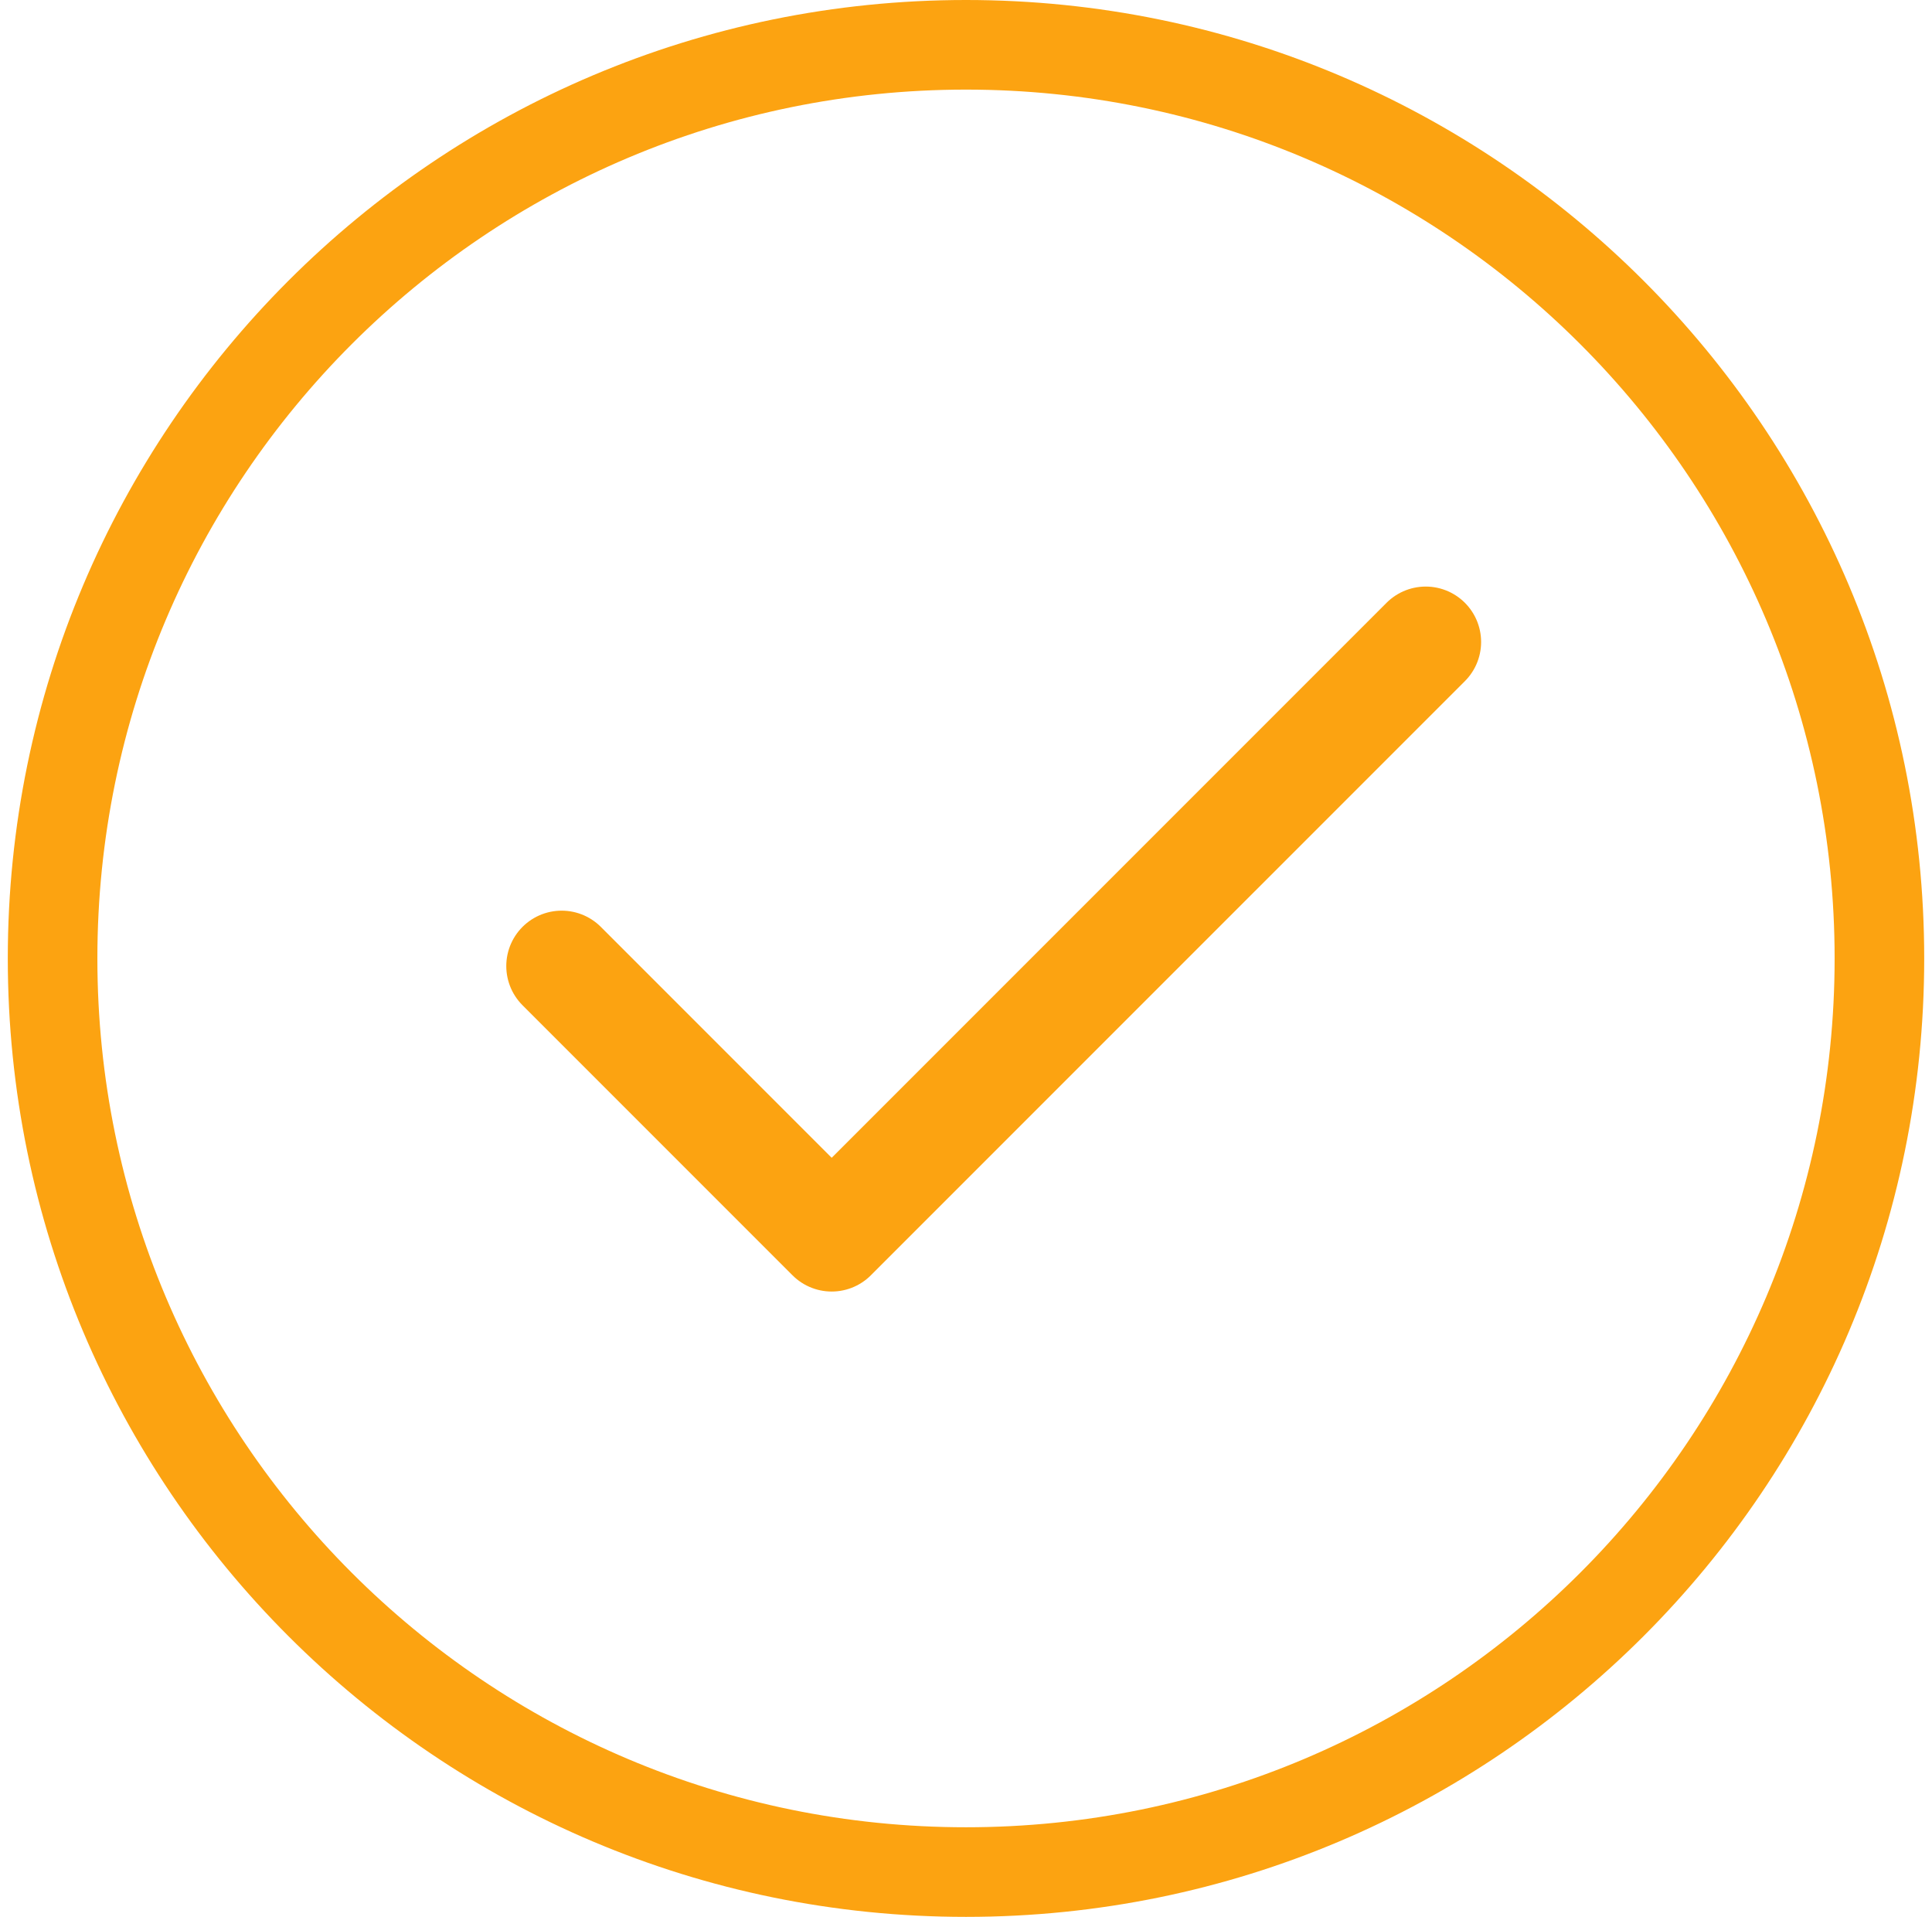 <svg width="124" height="123" viewBox="0 0 124 123" fill="none" xmlns="http://www.w3.org/2000/svg">
<path d="M123.5 61.5C123.5 95.466 95.966 123 62 123C28.035 123 0.5 95.466 0.5 61.5C0.5 27.535 28.035 0 62 0C95.966 0 123.5 27.535 123.5 61.5ZM6.25 61.5C6.25 92.29 31.21 117.25 62 117.25C92.79 117.25 117.75 92.29 117.75 61.5C117.75 30.71 92.79 5.75 62 5.75C31.21 5.75 6.25 30.71 6.25 61.5Z" fill="#FCA311"/>
<path d="M91.506 41.193L53.379 79.319L36.049 61.989" stroke="#FCA311" stroke-width="7.11" stroke-linecap="round" stroke-linejoin="round"/>
</svg>
